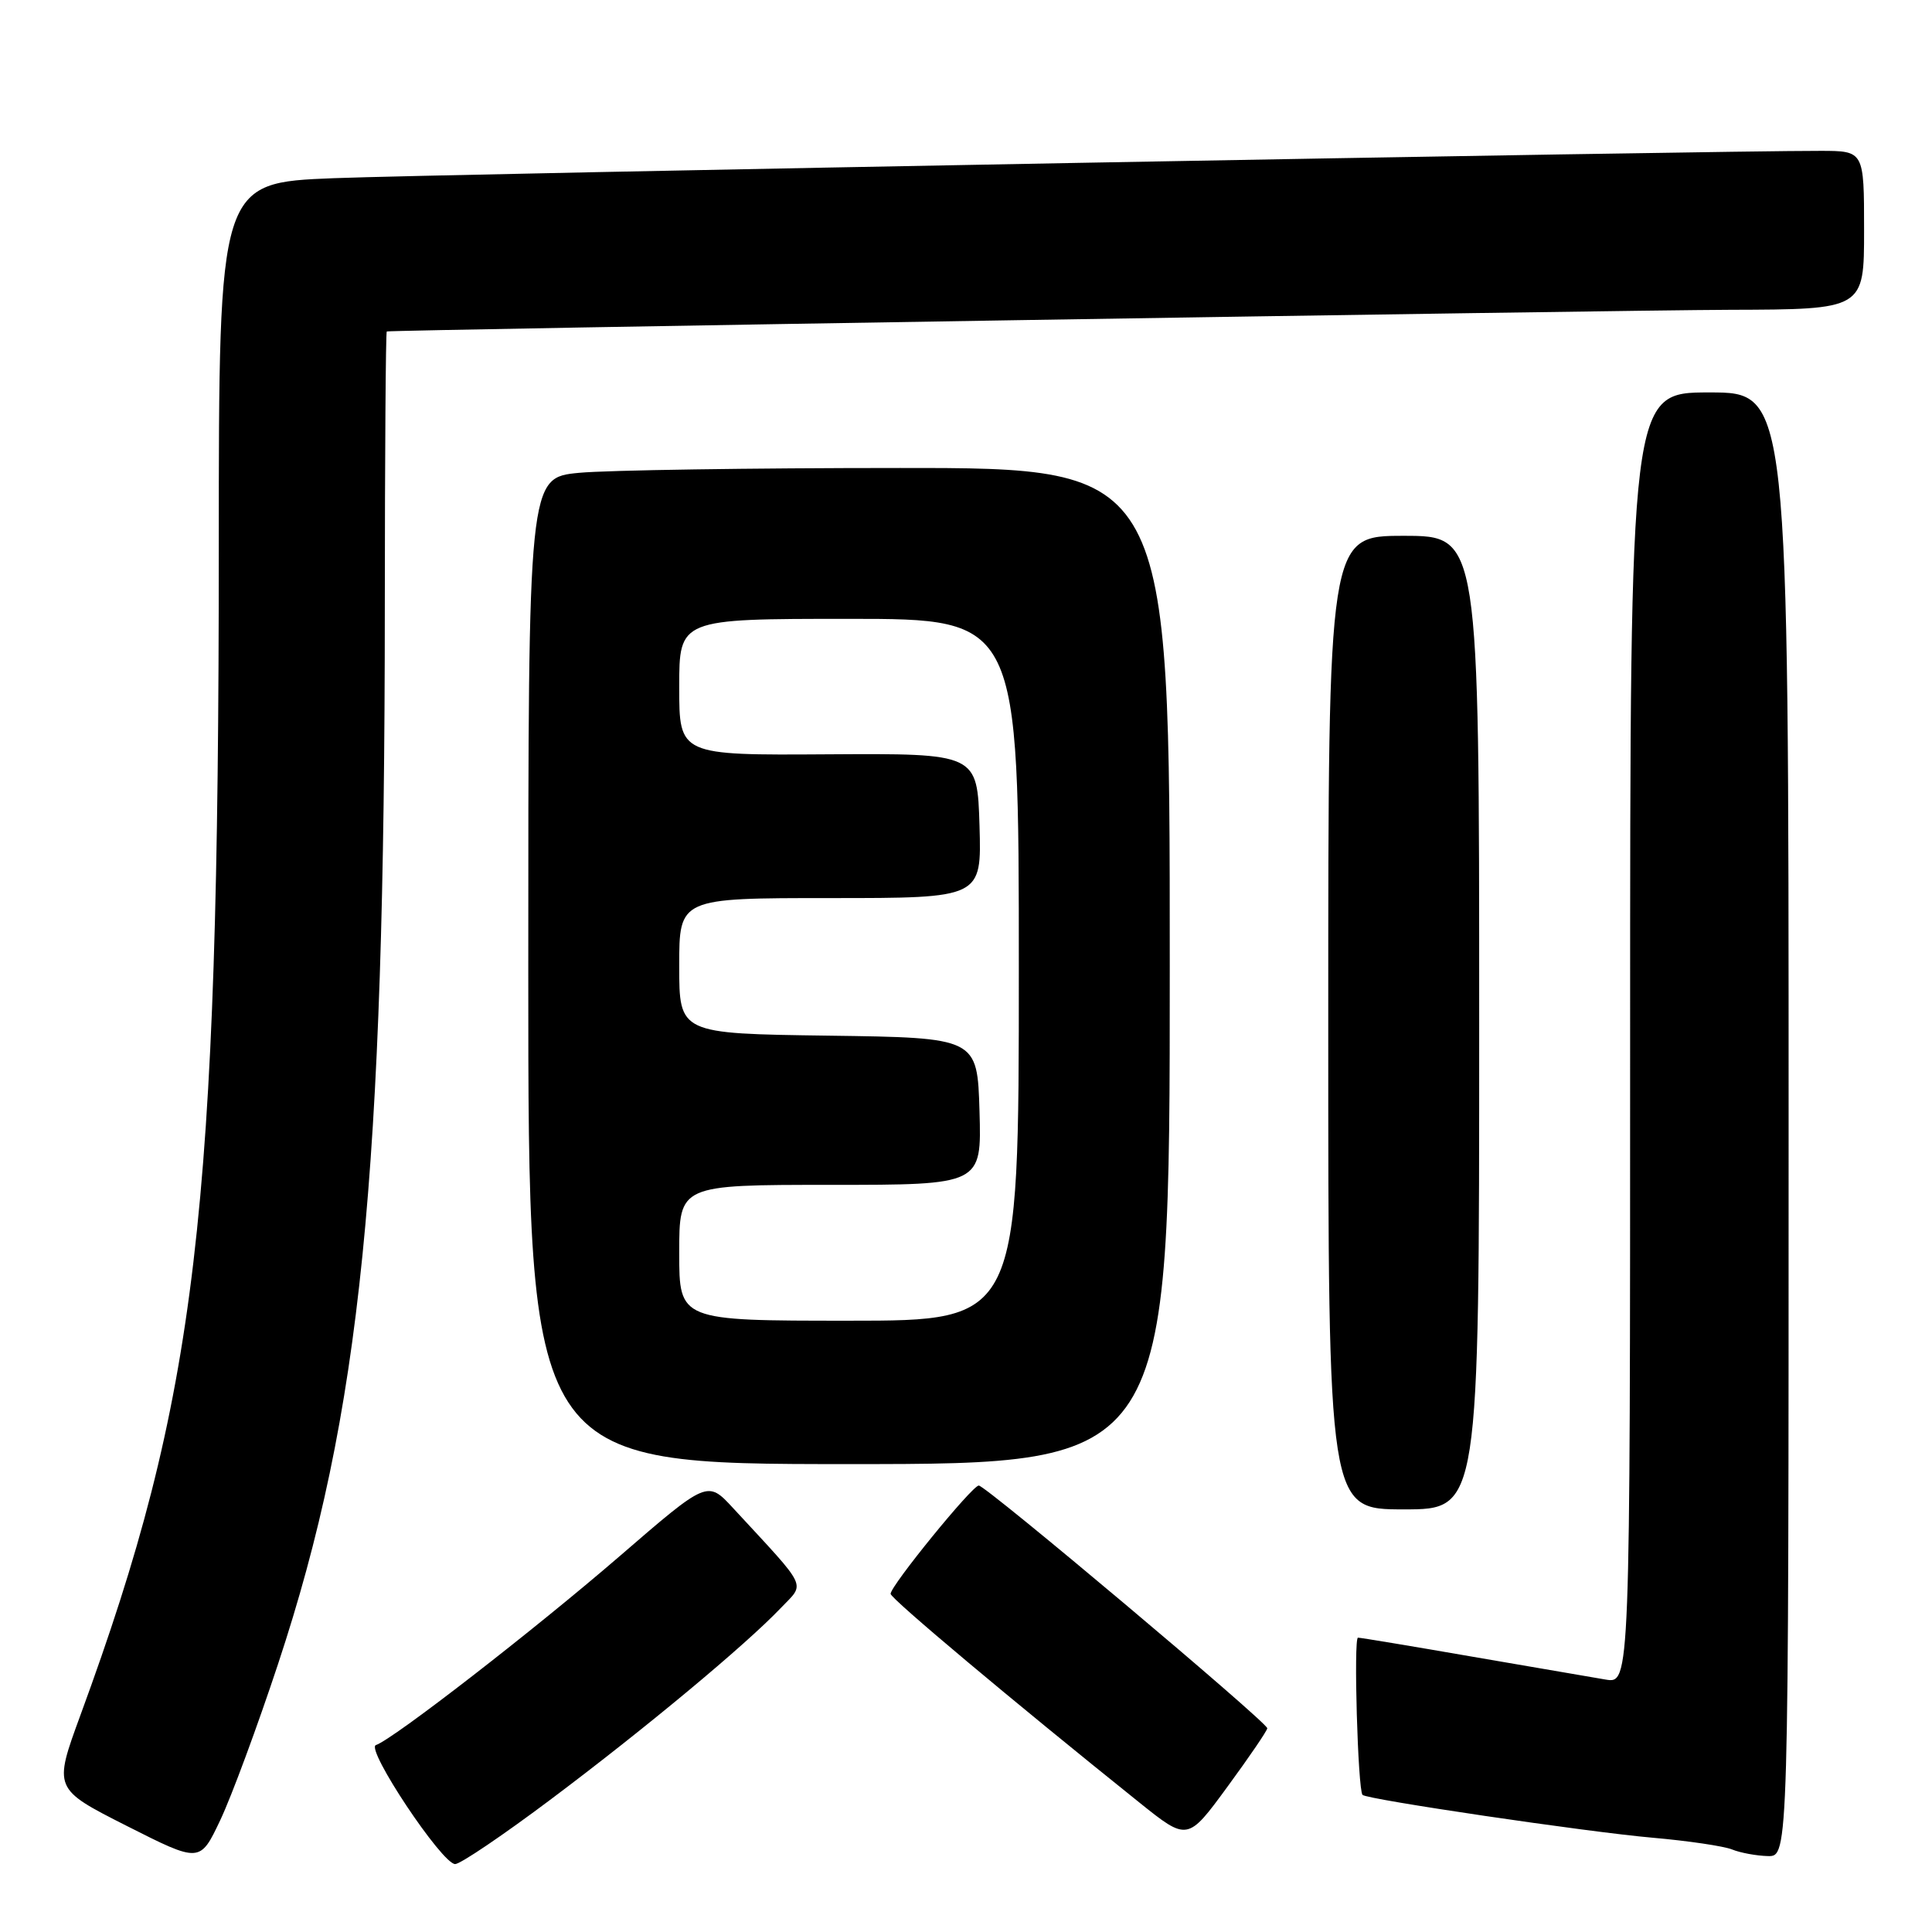 <?xml version="1.0" encoding="UTF-8" standalone="no"?>
<!DOCTYPE svg PUBLIC "-//W3C//DTD SVG 1.1//EN" "http://www.w3.org/Graphics/SVG/1.1/DTD/svg11.dtd" >
<svg xmlns="http://www.w3.org/2000/svg" xmlns:xlink="http://www.w3.org/1999/xlink" version="1.1" viewBox="0 0 256 256">
 <g >
 <path fill="currentColor"
d=" M 36.84 220.50 C 47.82 187.32 50.98 155.94 50.99 80.25 C 51.00 60.31 51.11 43.96 51.25 43.92 C 51.94 43.71 213.92 41.10 229.25 41.05 C 247.00 41.00 247.00 41.00 247.00 30.50 C 247.00 20.00 247.00 20.00 241.25 19.99 C 227.55 19.95 58.07 23.07 44.25 23.61 C 29.00 24.21 29.00 24.21 28.99 72.36 C 28.99 160.99 26.13 185.10 10.66 227.26 C 7.08 237.02 7.08 237.02 16.79 241.94 C 26.50 246.85 26.50 246.85 29.19 241.17 C 30.67 238.05 34.11 228.75 36.84 220.50 Z  M 73.03 238.39 C 85.48 229.05 98.77 217.99 103.44 213.09 C 106.72 209.64 107.27 210.80 97.13 199.82 C 93.74 196.15 93.74 196.15 82.12 206.19 C 70.78 215.98 52.09 230.47 49.81 231.23 C 48.39 231.70 58.57 247.00 60.31 247.00 C 61.00 247.00 66.72 243.13 73.03 238.39 Z  M 237.00 149.00 C 237.00 52.00 237.00 52.00 226.50 52.00 C 216.00 52.00 216.00 52.00 216.00 137.55 C 216.00 223.09 216.00 223.09 212.75 222.55 C 210.96 222.25 202.99 220.88 195.04 219.51 C 187.09 218.13 180.29 217.00 179.94 217.00 C 179.34 217.00 179.92 237.12 180.54 237.83 C 181.06 238.43 210.38 242.76 219.00 243.51 C 223.68 243.92 228.40 244.62 229.50 245.06 C 230.60 245.51 232.74 245.90 234.25 245.94 C 237.00 246.00 237.00 246.00 237.00 149.00 Z  M 167.92 229.00 C 167.84 228.15 130.55 196.77 129.69 196.84 C 128.77 196.90 118.01 210.12 118.01 211.19 C 118.00 211.81 134.24 225.43 150.93 238.81 C 157.36 243.97 157.36 243.97 162.66 236.73 C 165.57 232.76 167.94 229.28 167.92 229.00 Z  M 196.00 135.50 C 196.00 71.00 196.00 71.00 186.00 71.00 C 176.00 71.00 176.00 71.00 176.00 135.50 C 176.00 200.00 176.00 200.00 186.00 200.00 C 196.00 200.00 196.00 200.00 196.00 135.50 Z  M 155.00 128.00 C 155.00 62.00 155.00 62.00 119.25 62.01 C 99.59 62.01 80.46 62.30 76.75 62.65 C 70.00 63.29 70.00 63.29 70.00 128.64 C 70.00 194.00 70.00 194.00 112.50 194.00 C 155.00 194.00 155.00 194.00 155.00 128.00 Z  M 90.00 166.00 C 90.00 157.00 90.00 157.00 110.04 157.00 C 130.07 157.00 130.07 157.00 129.79 147.25 C 129.50 137.50 129.50 137.50 109.75 137.23 C 90.00 136.96 90.00 136.96 90.00 127.98 C 90.00 119.00 90.00 119.00 110.04 119.00 C 130.07 119.00 130.07 119.00 129.79 109.42 C 129.50 99.83 129.50 99.83 109.75 99.95 C 90.00 100.08 90.00 100.08 90.00 91.04 C 90.00 82.00 90.00 82.00 112.50 82.00 C 135.00 82.00 135.00 82.00 135.00 128.50 C 135.00 175.00 135.00 175.00 112.50 175.00 C 90.00 175.00 90.00 175.00 90.00 166.00 Z "/>
</g>
</svg>